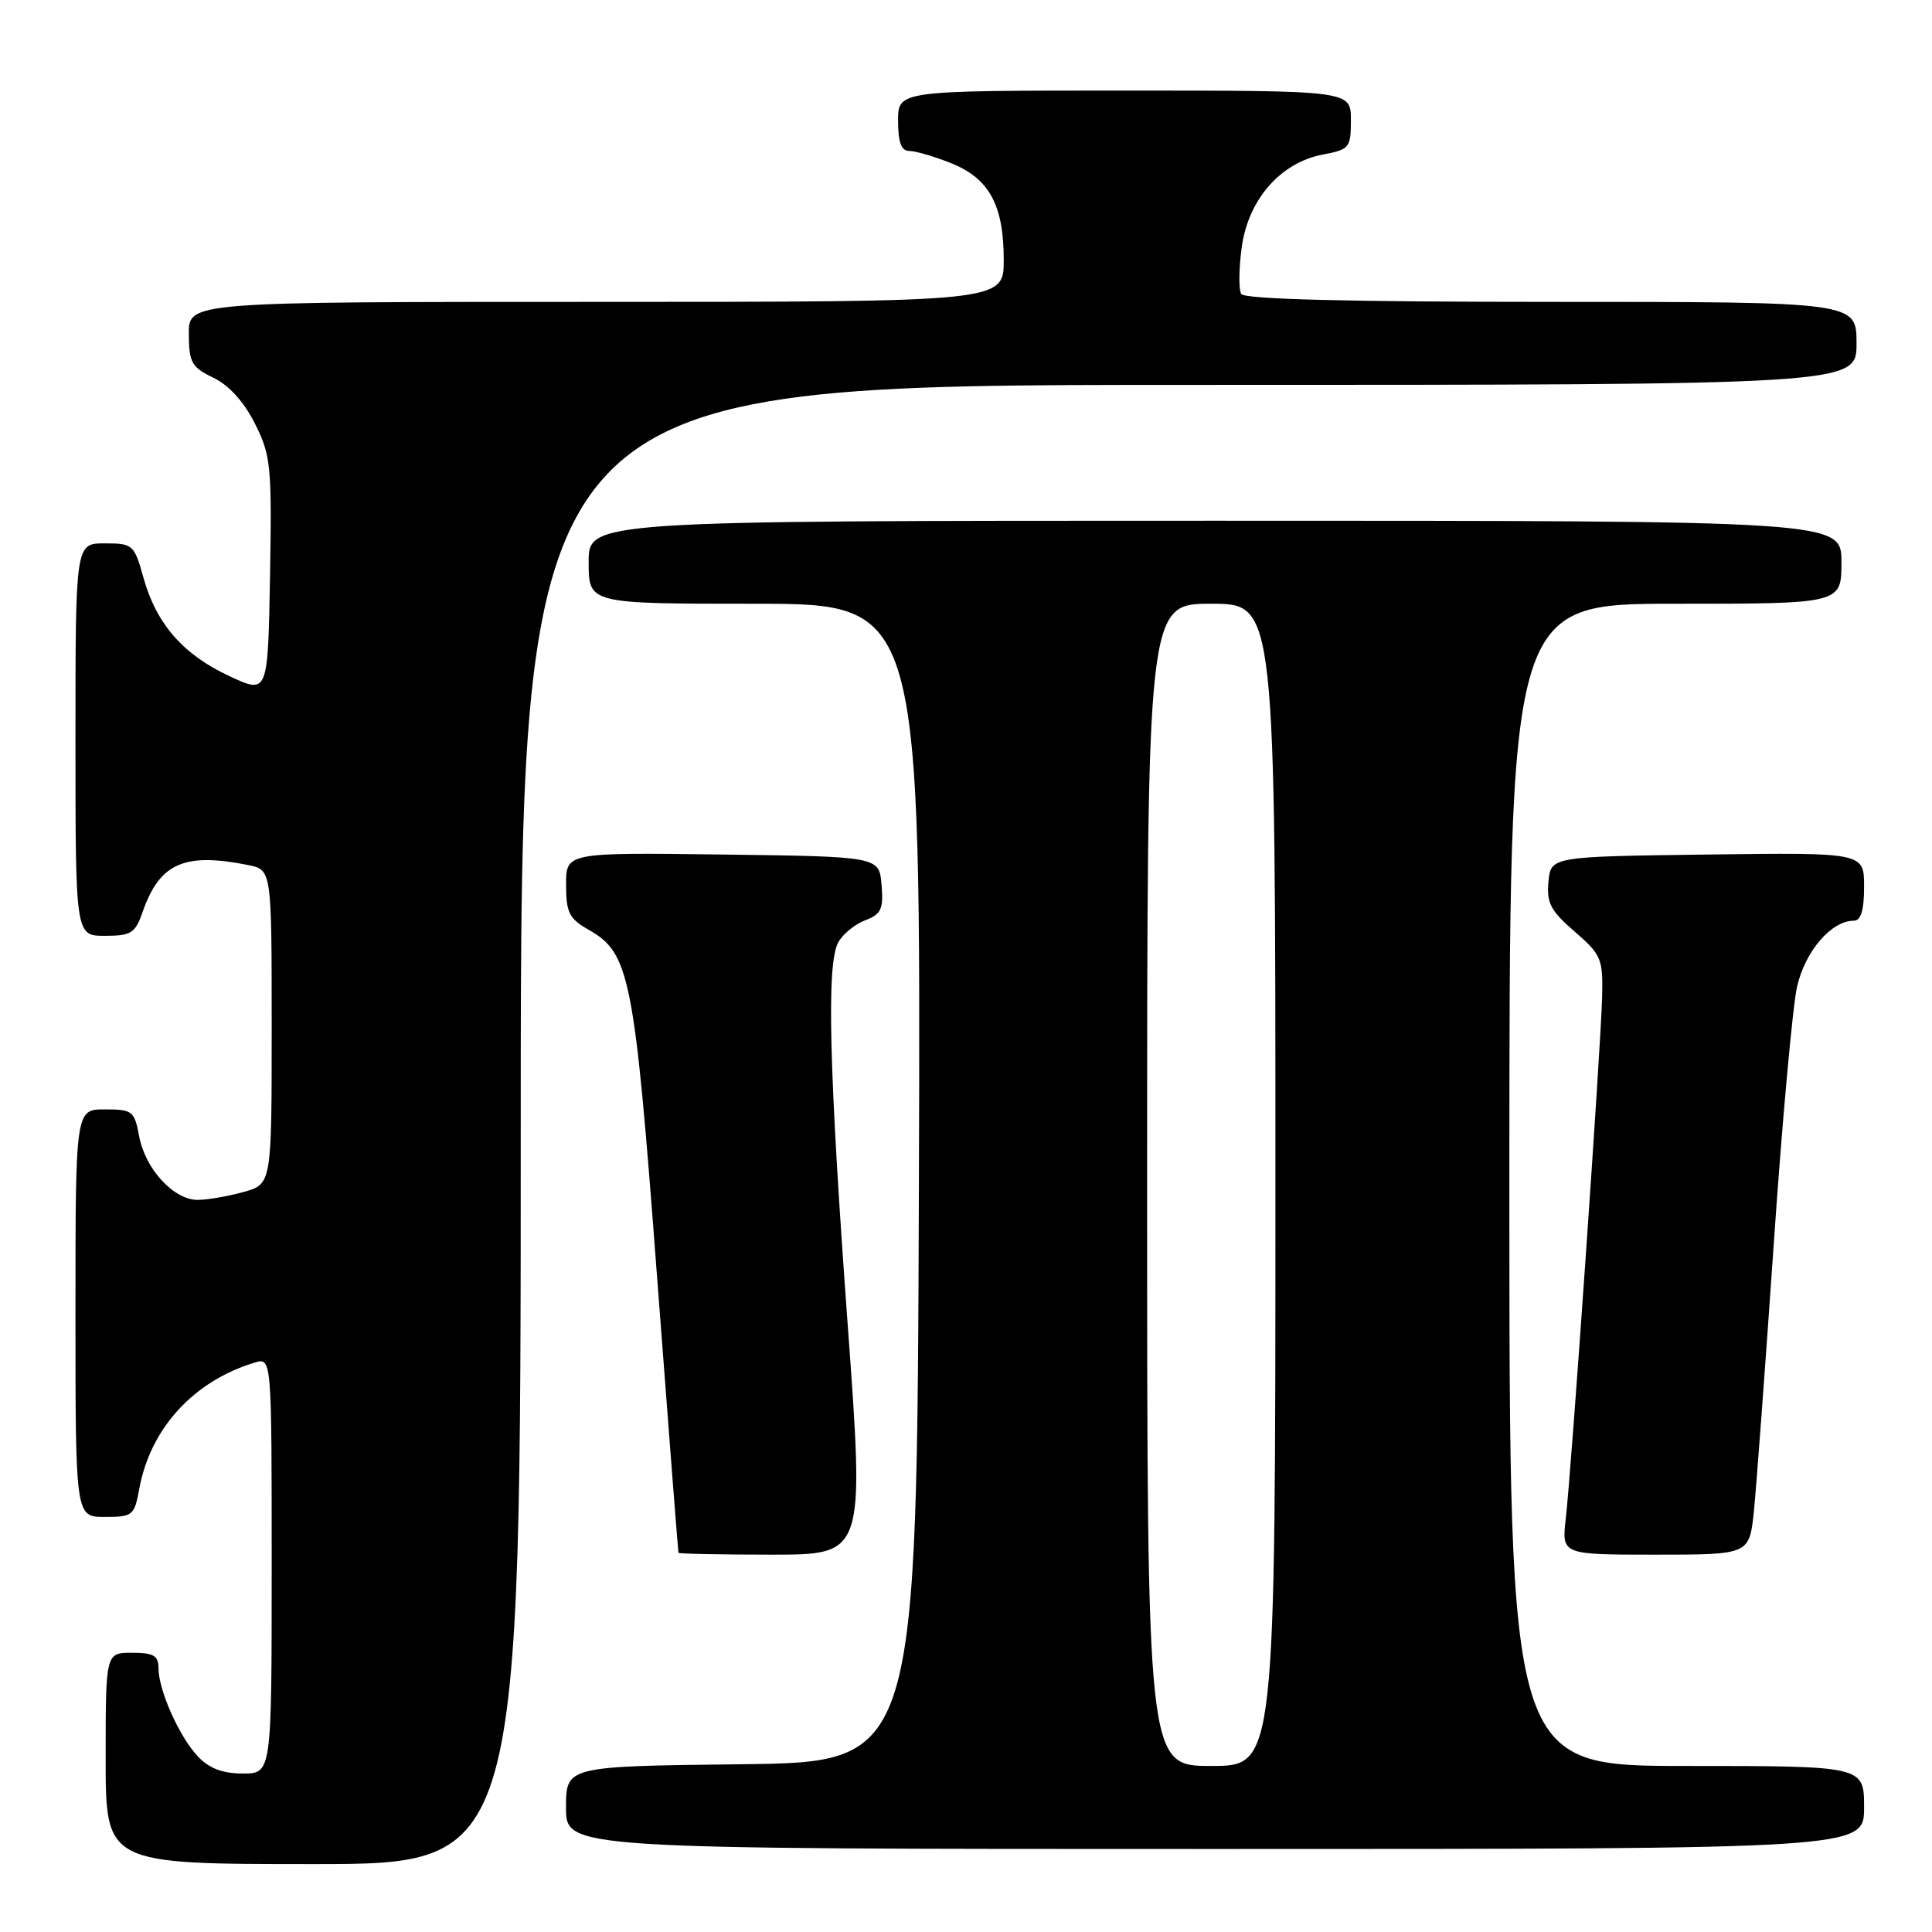 <?xml version="1.0" encoding="UTF-8" standalone="no"?>
<!DOCTYPE svg PUBLIC "-//W3C//DTD SVG 1.1//EN" "http://www.w3.org/Graphics/SVG/1.1/DTD/svg11.dtd" >
<svg xmlns="http://www.w3.org/2000/svg" xmlns:xlink="http://www.w3.org/1999/xlink" version="1.1" viewBox="0 0 256 256">
 <g >
 <path fill="currentColor"
d=" M 69.00 149.00 C 69.00 51.00 69.00 51.00 157.50 51.00 C 246.00 51.00 246.00 51.00 246.00 45.50 C 246.00 40.00 246.00 40.00 205.56 40.00 C 178.49 40.00 164.90 39.65 164.47 38.95 C 164.12 38.38 164.15 35.58 164.54 32.73 C 165.41 26.41 169.70 21.52 175.32 20.47 C 178.81 19.81 179.00 19.58 179.00 15.89 C 179.00 12.00 179.00 12.00 149.00 12.00 C 119.00 12.00 119.00 12.00 119.00 16.00 C 119.00 18.86 119.42 20.00 120.48 20.00 C 121.29 20.00 123.79 20.73 126.02 21.62 C 131.09 23.65 133.00 27.17 133.00 34.45 C 133.00 40.00 133.00 40.00 79.00 40.00 C 25.00 40.00 25.00 40.00 25.02 44.25 C 25.04 48.04 25.39 48.67 28.27 50.05 C 30.33 51.04 32.32 53.23 33.78 56.13 C 35.90 60.36 36.03 61.73 35.78 76.31 C 35.50 91.96 35.50 91.96 30.46 89.62 C 24.30 86.77 20.74 82.71 19.03 76.62 C 17.78 72.15 17.62 72.00 13.87 72.00 C 10.00 72.00 10.00 72.00 10.00 98.00 C 10.00 124.00 10.00 124.00 13.90 124.00 C 17.39 124.00 17.92 123.66 18.91 120.81 C 21.16 114.37 24.41 112.93 32.87 114.62 C 36.00 115.25 36.00 115.25 36.00 136.08 C 36.00 156.91 36.00 156.91 32.25 157.95 C 30.19 158.52 27.47 158.99 26.20 158.99 C 23.03 159.00 19.27 154.93 18.45 150.61 C 17.81 147.20 17.56 147.00 13.89 147.00 C 10.00 147.00 10.00 147.00 10.00 174.00 C 10.00 201.00 10.00 201.00 13.89 201.00 C 17.59 201.00 17.81 200.82 18.46 197.25 C 19.93 189.26 25.65 183.00 33.75 180.55 C 36.00 179.87 36.00 179.87 36.00 207.43 C 36.00 235.00 36.00 235.00 32.17 235.00 C 29.49 235.00 27.71 234.32 26.22 232.74 C 23.74 230.10 21.00 223.95 21.00 221.03 C 21.00 219.38 20.35 219.00 17.50 219.00 C 14.00 219.00 14.00 219.00 14.00 233.00 C 14.00 247.00 14.00 247.00 41.50 247.00 C 69.00 247.00 69.00 247.00 69.00 149.00 Z  M 247.00 239.50 C 247.00 234.00 247.00 234.00 223.50 234.00 C 200.00 234.00 200.00 234.00 200.00 157.00 C 200.00 80.00 200.00 80.00 222.00 80.00 C 244.00 80.00 244.00 80.00 244.00 74.50 C 244.00 69.00 244.00 69.00 161.00 69.00 C 78.00 69.00 78.00 69.00 78.00 74.50 C 78.00 80.00 78.00 80.00 100.01 80.00 C 122.01 80.00 122.01 80.00 121.76 156.75 C 121.50 233.50 121.50 233.50 98.25 233.77 C 75.00 234.04 75.00 234.04 75.00 239.52 C 75.00 245.00 75.00 245.00 161.00 245.00 C 247.00 245.00 247.00 245.00 247.00 239.50 Z  M 112.34 175.75 C 109.85 141.78 109.50 127.80 111.06 124.89 C 111.64 123.80 113.25 122.48 114.62 121.95 C 116.77 121.14 117.08 120.47 116.81 117.25 C 116.50 113.50 116.50 113.50 95.75 113.23 C 75.00 112.96 75.00 112.96 75.01 117.23 C 75.01 120.94 75.41 121.73 78.05 123.23 C 83.45 126.30 84.07 129.46 87.05 169.00 C 88.57 189.07 89.85 205.61 89.90 205.75 C 89.96 205.89 95.52 206.00 102.28 206.00 C 114.55 206.00 114.55 206.00 112.34 175.75 Z  M 232.40 200.25 C 232.72 197.09 233.90 181.22 235.02 165.00 C 236.13 148.78 237.53 133.36 238.12 130.74 C 239.19 126.04 242.66 122.00 245.63 122.00 C 246.59 122.00 247.00 120.63 247.00 117.48 C 247.00 112.96 247.00 112.96 226.25 113.23 C 205.50 113.50 205.50 113.50 205.18 116.83 C 204.91 119.64 205.46 120.68 208.64 123.43 C 212.19 126.50 212.41 127.03 212.29 132.10 C 212.13 138.64 208.24 194.58 207.47 201.25 C 206.93 206.00 206.93 206.00 219.37 206.00 C 231.80 206.00 231.80 206.00 232.40 200.25 Z  M 152.00 157.00 C 152.00 80.00 152.00 80.00 160.50 80.00 C 169.00 80.00 169.00 80.00 169.00 157.00 C 169.00 234.00 169.00 234.00 160.50 234.00 C 152.00 234.00 152.00 234.00 152.00 157.00 Z "/>
</g>
</svg>